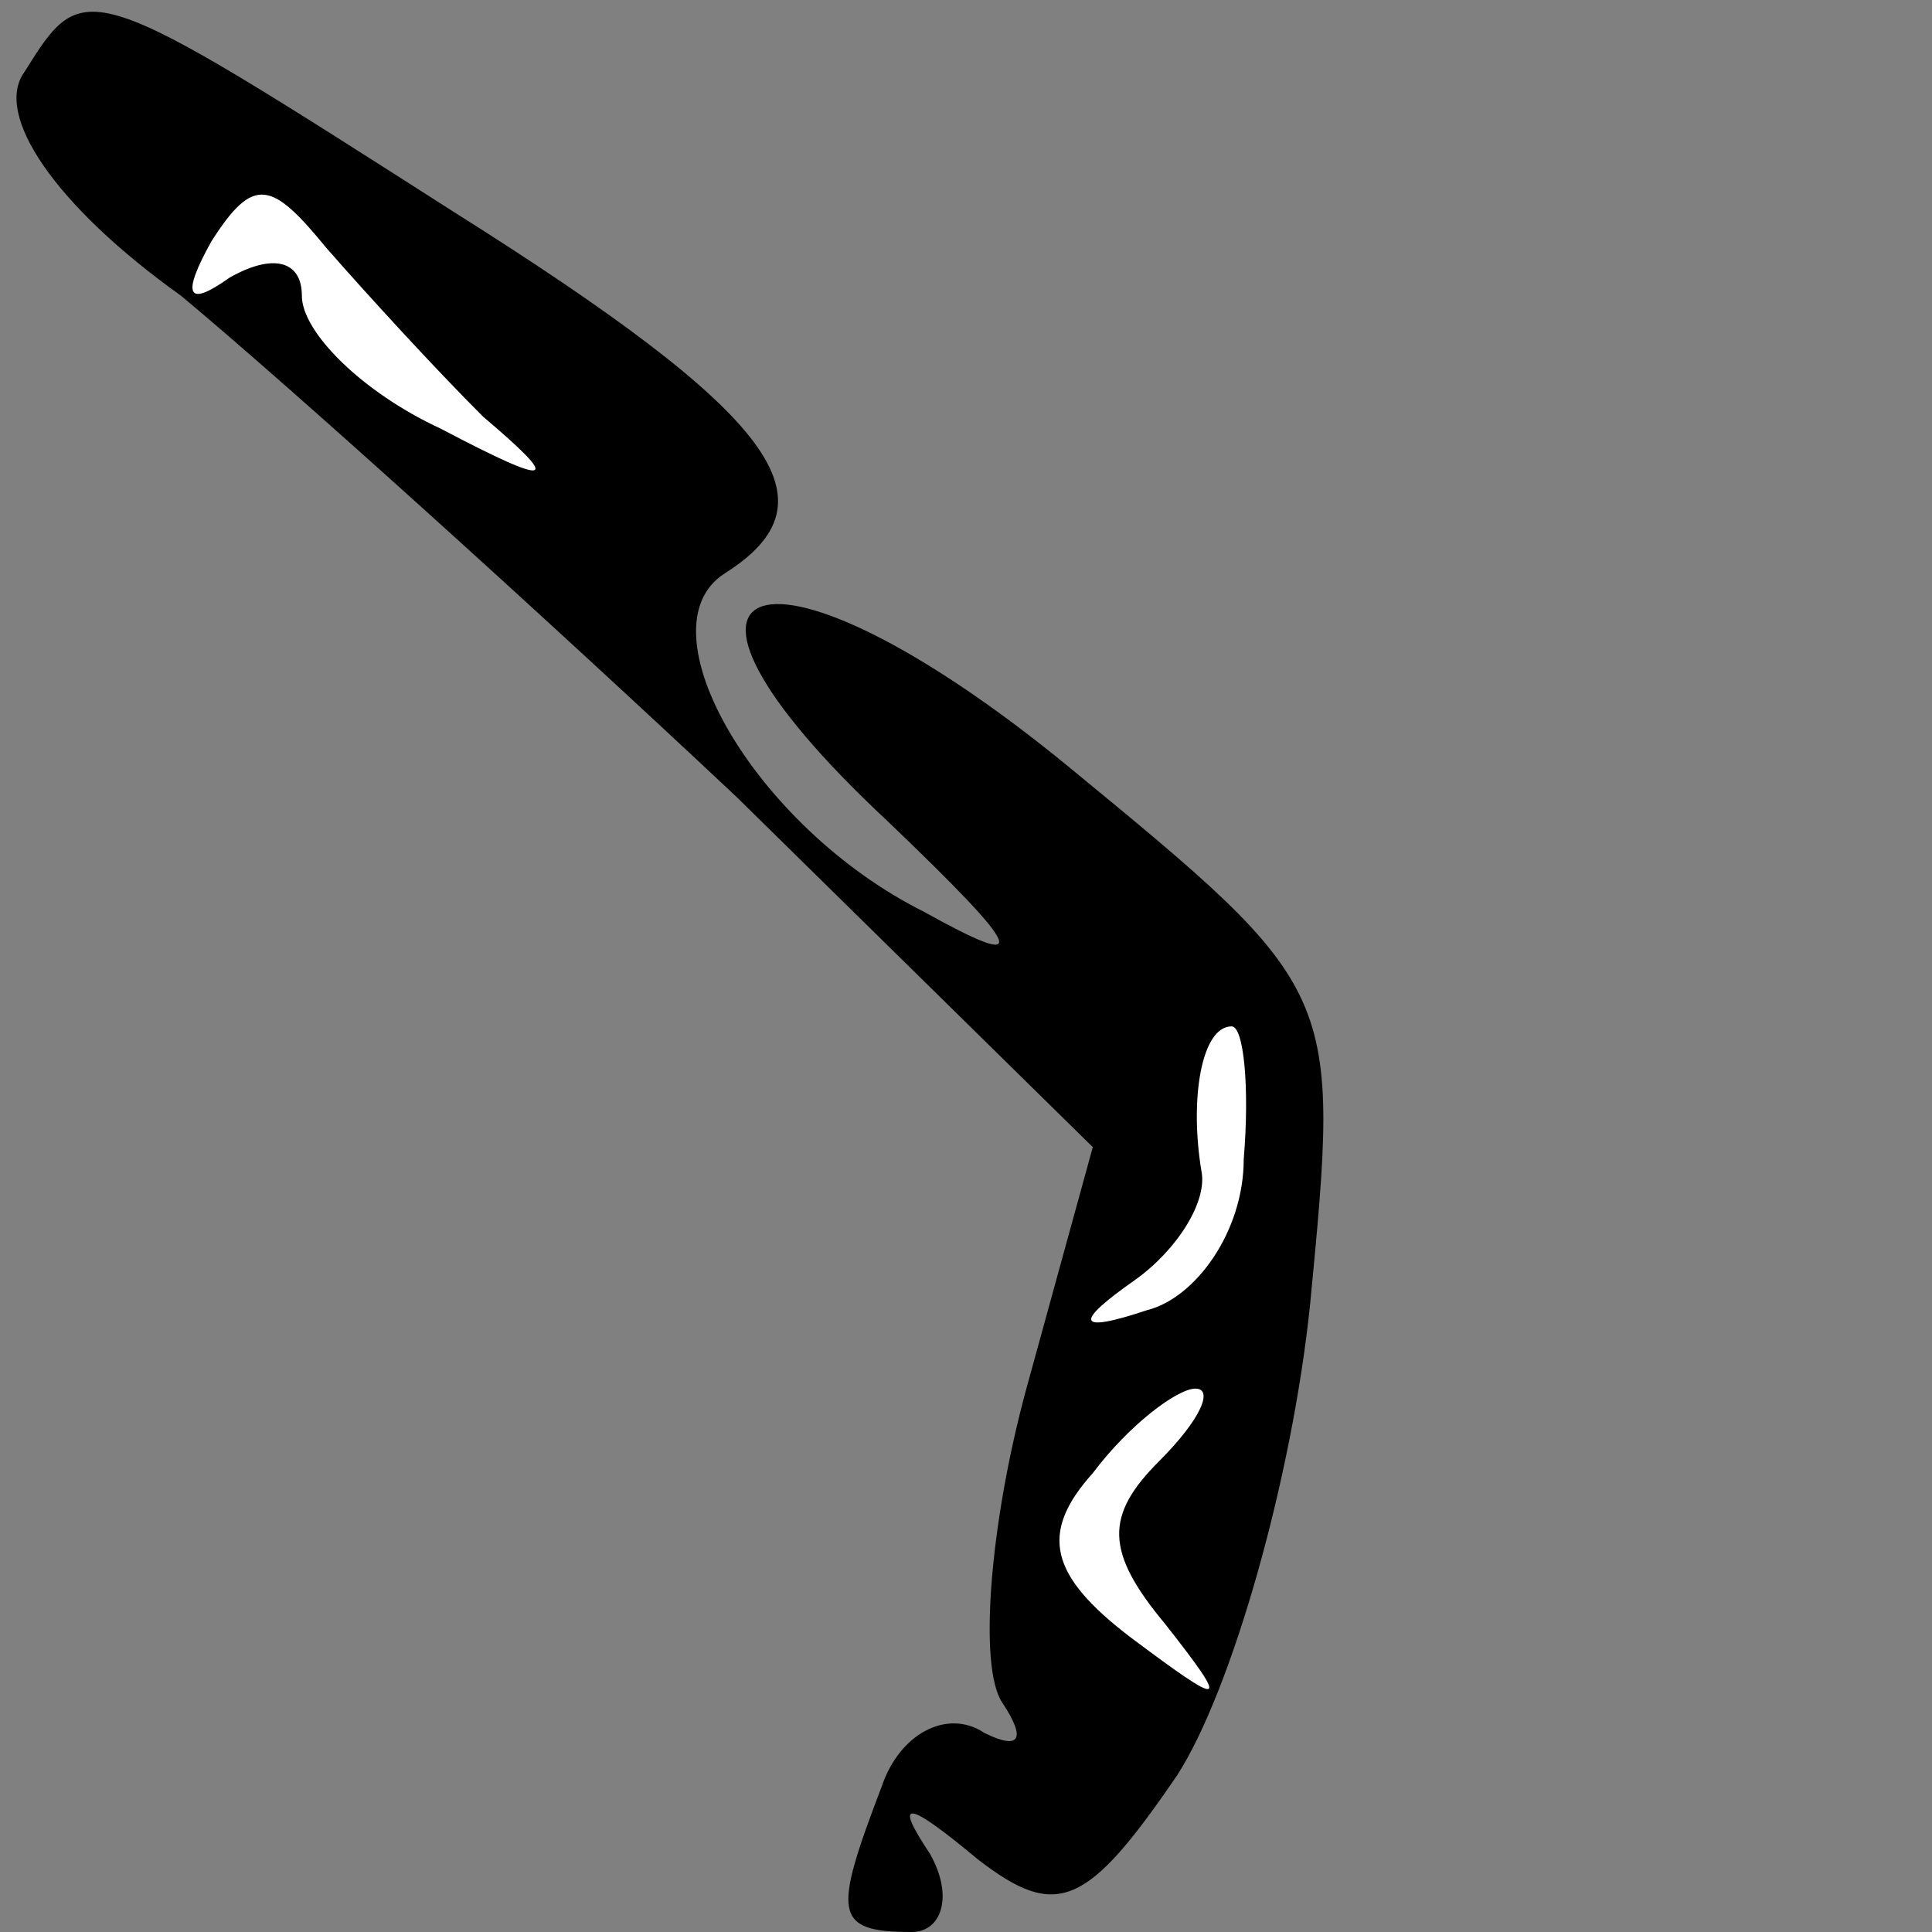 <?xml version="1.0" standalone="no"?>
<!DOCTYPE svg PUBLIC "-//W3C//DTD SVG 20010904//EN"
 "http://www.w3.org/TR/2001/REC-SVG-20010904/DTD/svg10.dtd">
<svg version="1.0" xmlns="http://www.w3.org/2000/svg"
 width="32pt" height="32pt" viewBox="0 0 32 32"
 preserveAspectRatio="xMidYMid meet">
<rect x="0" y="0" width="32" height="32" fill="#808080" stroke="none"/>
<g transform="translate(0,32) scale(0.1,-0.1)"
fill="#000000" stroke="none">
<path fill="#000000" stroke="none" d="M4 308 c-5 -7 5 -22 26 -37 18 -15 59
-52 92 -83 l59 -58 -11 -40 c-6 -22 -8 -46 -4 -52 4 -6 3 -8 -3 -5 -6 4 -14 0
-17 -9 -8 -21 -8 -24 5 -24 5 0 7 6 3 13 -6 9 -4 9 8 -1 13 -10 18 -8 33 14 9
14 19 49 22 78 5 52 5 52 -40 89 -50 41 -75 33 -30 -9 23 -22 24 -25 6 -15
-28 14 -47 47 -33 56 19 12 9 26 -45 60 -61 39 -61 39 -71 23z"/>
<path fill="#ffffff" stroke="none" d="M80 251 c13 -11 12 -12 -7 -2 -13 6
-23 16 -23 22 0 6 -5 7 -12 3 -7 -5 -8 -3 -3 6 7 11 10 10 19 -1 7 -8 18 -20
26 -28z"/>
<path fill="#ffffff" stroke="none" d="M206 128 c0 -12 -8 -23 -16 -25 -12 -4
-12 -2 -2 5 7 5 12 13 11 18 -2 12 0 24 5 24 2 0 3 -10 2 -22z"/>
<path fill="#ffffff" stroke="none" d="M192 78 c-9 -9 -9 -15 1 -27 11 -14 10
-14 -6 -2 -13 10 -15 17 -6 27 6 8 14 14 17 14 3 0 1 -5 -6 -12z"/>
</g>
</svg>
